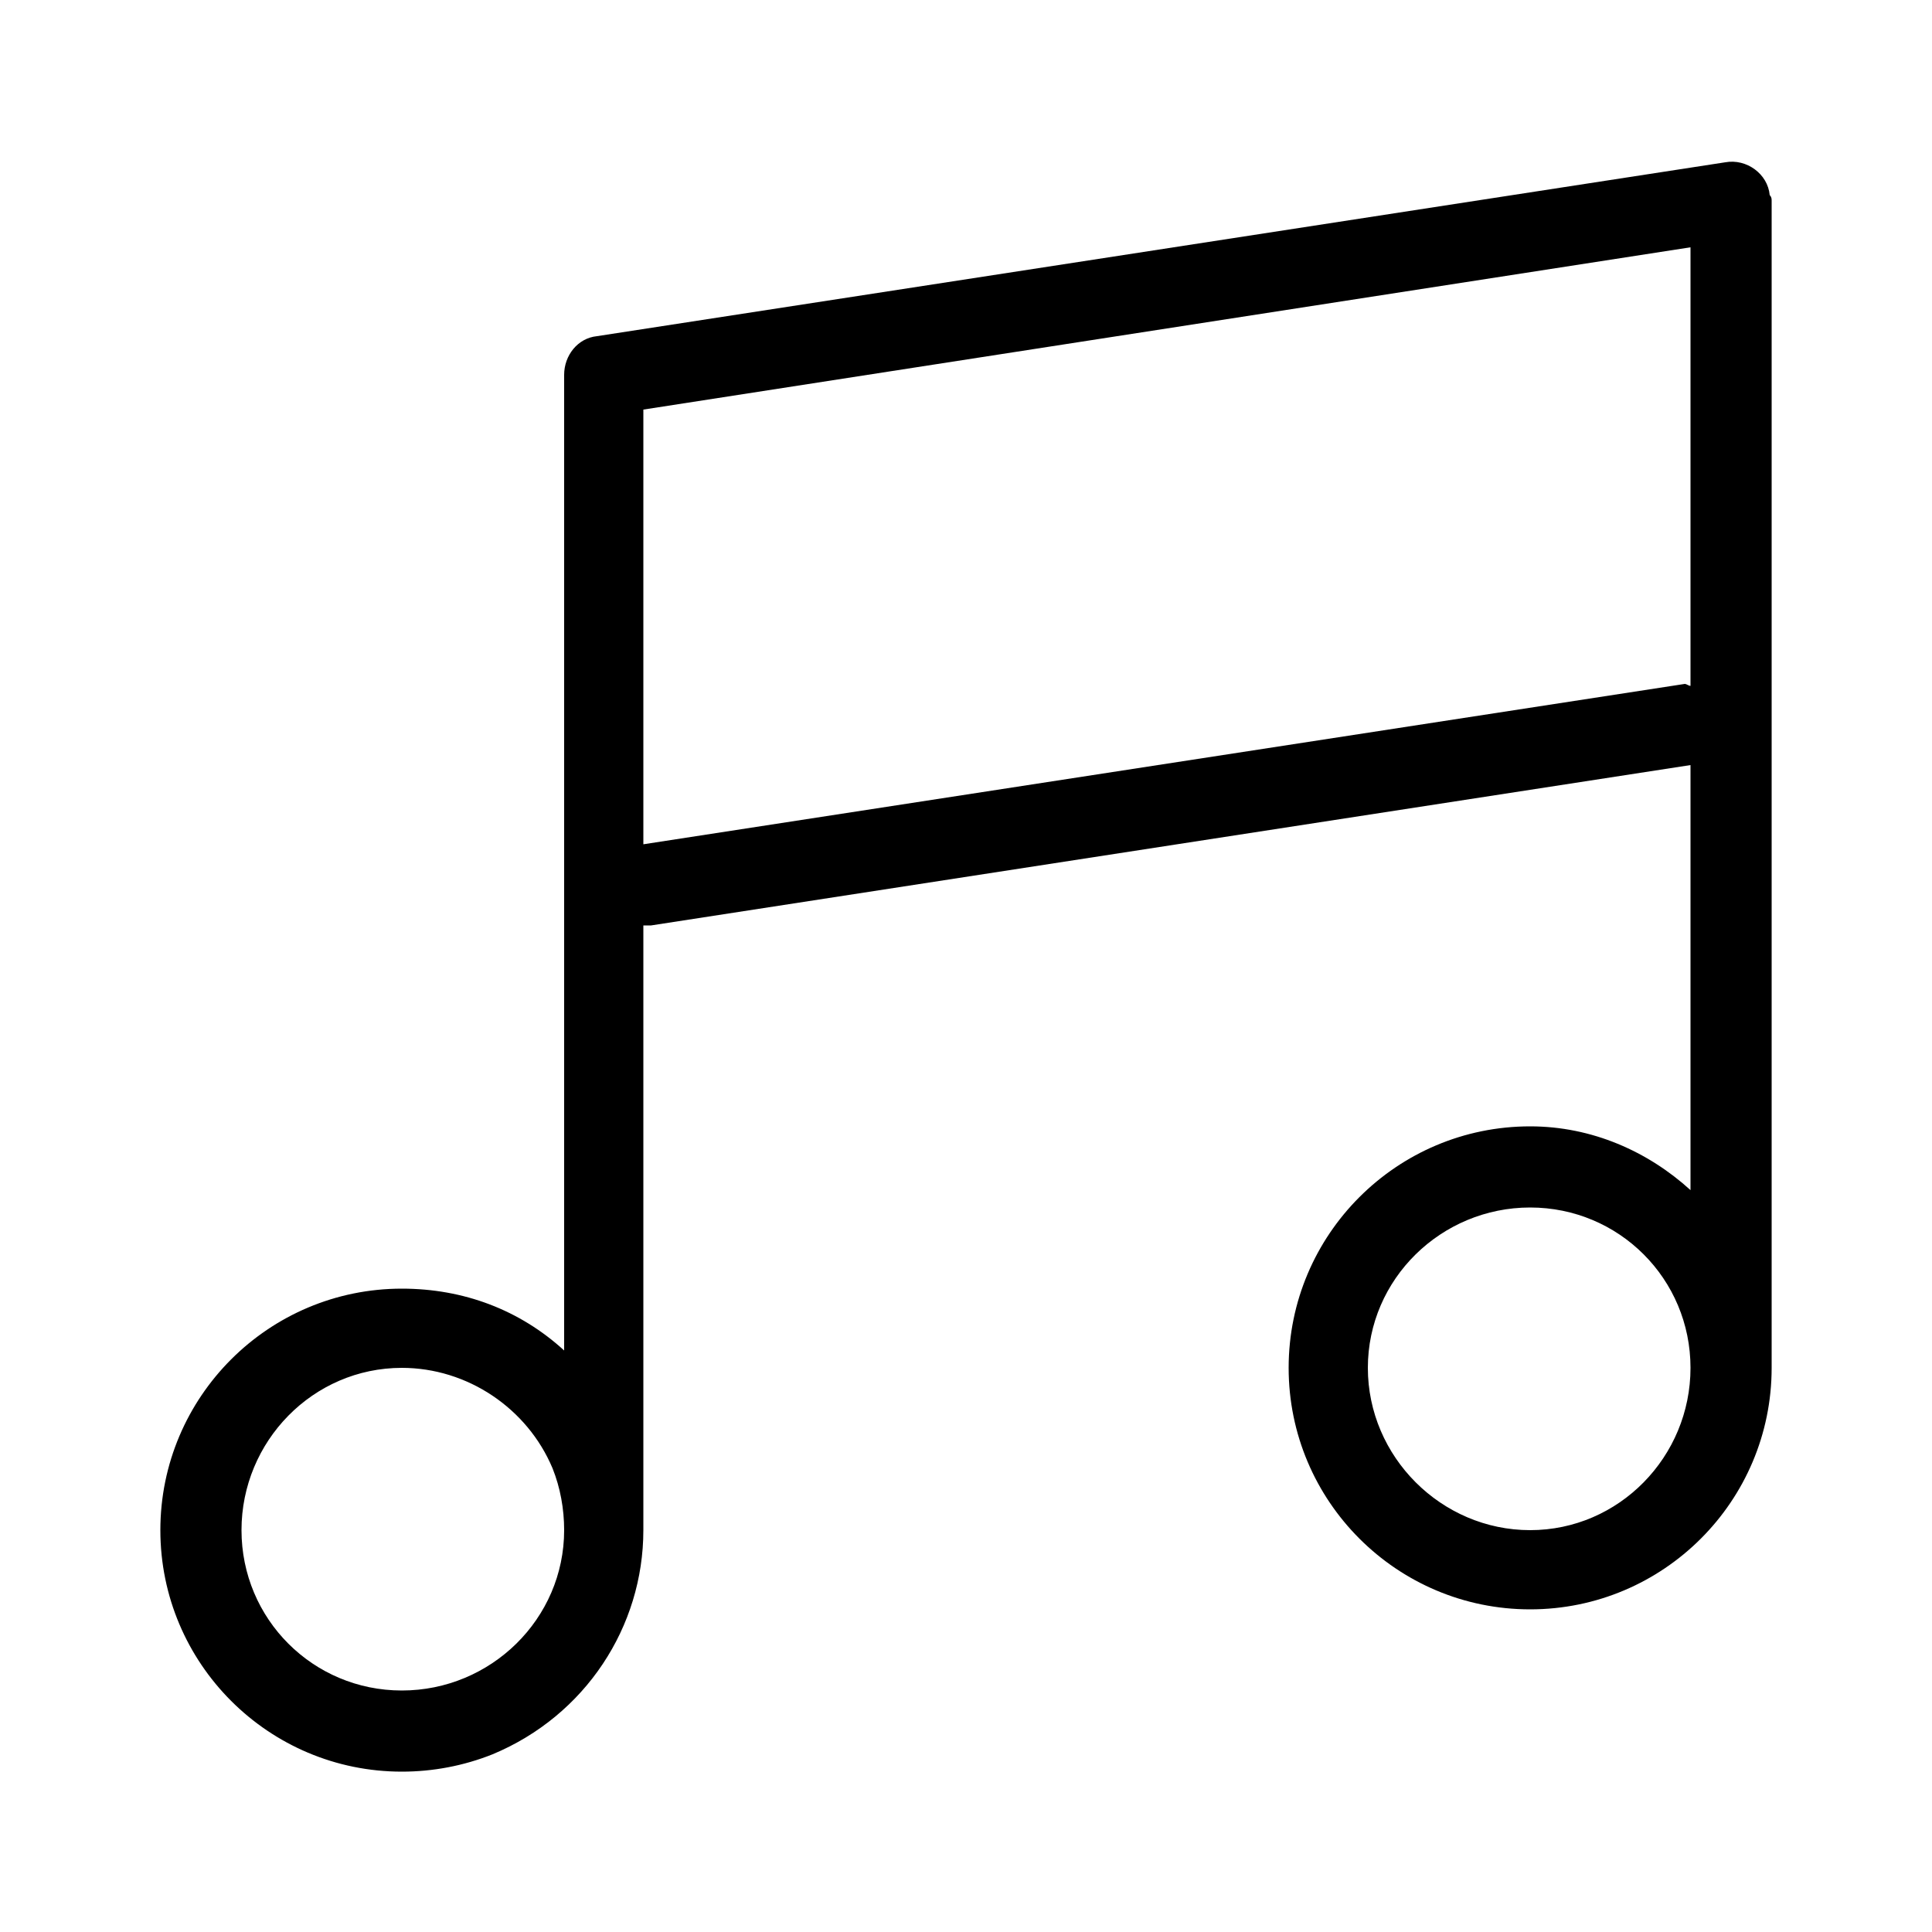 <svg xmlns="http://www.w3.org/2000/svg" width="24" height="24" viewBox="0 0 24 24">
<path d="M21.984 2.424c-0.024-0.264-0.288-0.456-0.552-0.408l-14.016 2.16c-0.24 0.024-0.408 0.24-0.408 0.48v12.12c-0.552-0.504-1.248-0.768-2.016-0.768-1.656 0-3 1.344-3 3s1.344 3 3 3c0.384 0 0.768-0.072 1.128-0.216 1.152-0.48 1.872-1.584 1.872-2.784 0 0 0 0 0 0v-7.512c0.024 0 0.048 0 0.096 0l12.912-1.992v5.28c-0.528-0.48-1.224-0.792-1.992-0.792-1.656 0-3 1.344-3 3s1.344 3 3 3c1.656 0 3-1.344 3-3v-14.496c0-0.024 0-0.048-0.024-0.072zM4.992 21c-1.104 0-1.992-0.888-1.992-1.992s0.888-2.016 1.992-2.016c0.816 0 1.56 0.504 1.872 1.248 0.096 0.24 0.144 0.504 0.144 0.768 0 1.104-0.912 1.992-2.016 1.992zM19.008 19.008c-1.104 0-2.016-0.912-2.016-2.016s0.912-1.992 2.016-1.992c1.104 0 1.992 0.888 1.992 1.992s-0.888 2.016-1.992 2.016zM21 8.52c-0.024 0-0.048-0.024-0.072-0.024l-12.936 1.992v-5.4l13.008-2.016v5.448z"></path>
</svg>

